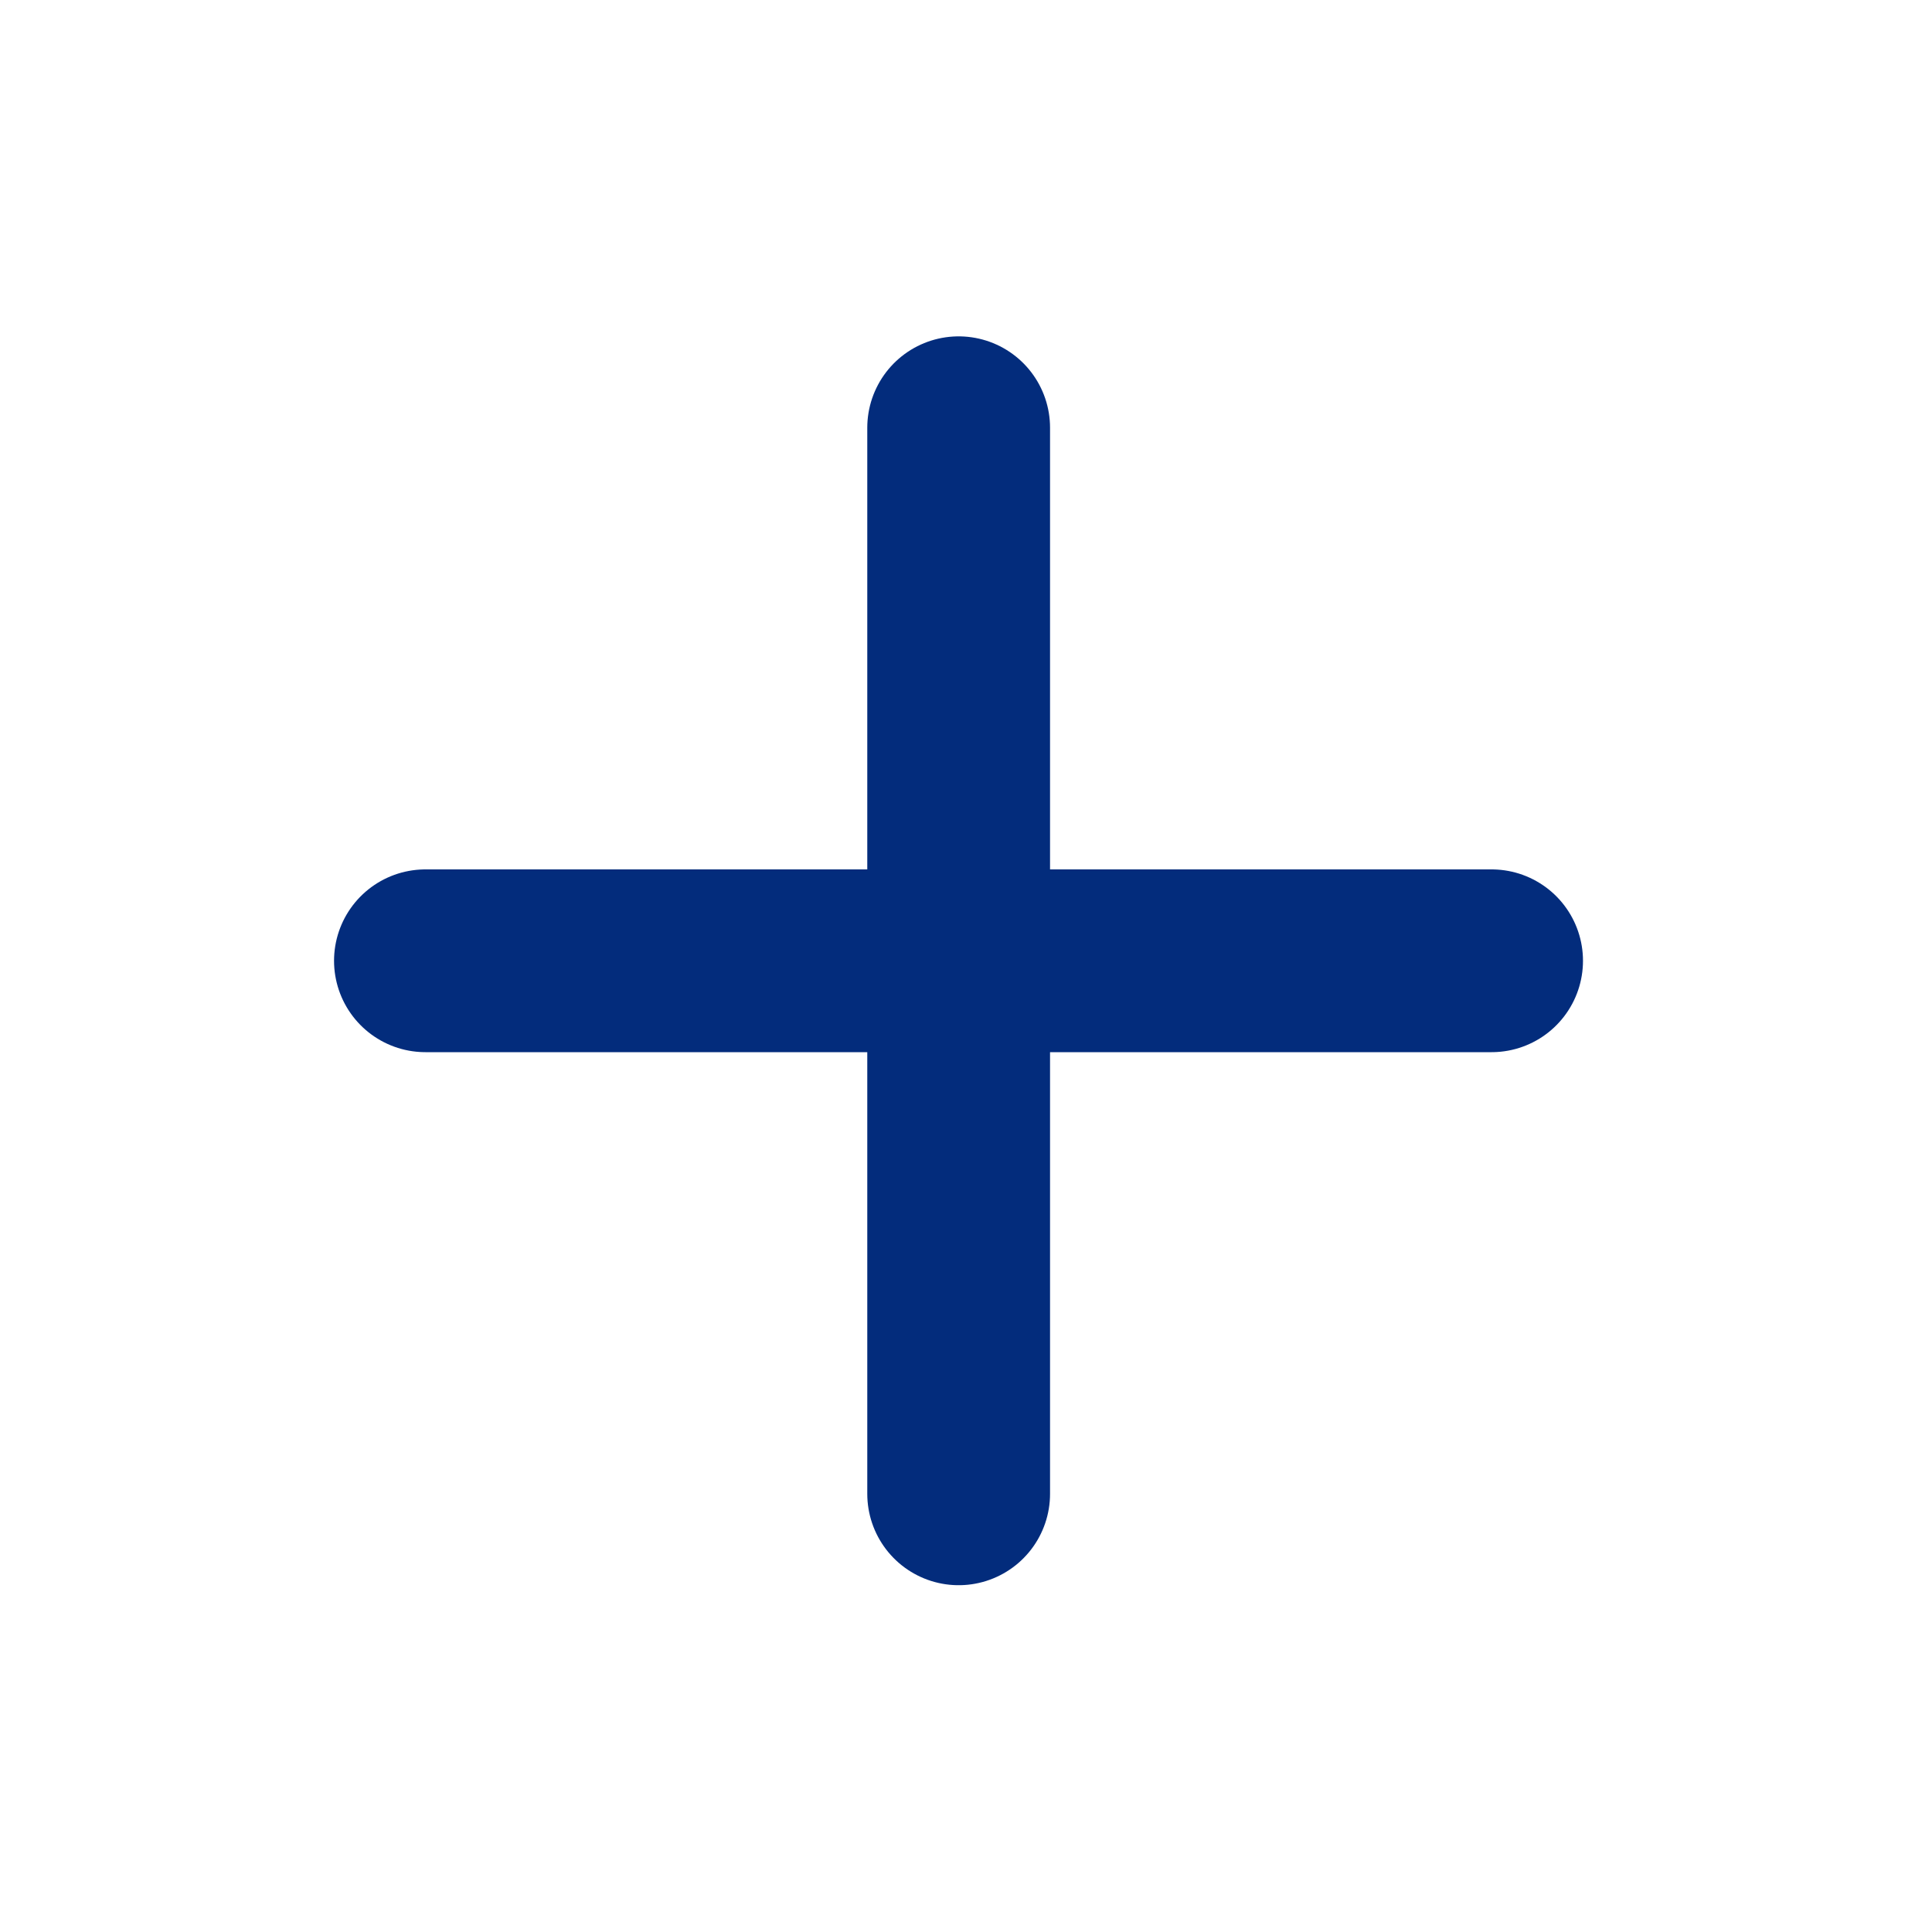 <svg width="20" height="20" viewBox="0 0 20 20" fill="none" xmlns="http://www.w3.org/2000/svg">
<g clip-path="url(#clip0_2012_6390)">
<path d="M9.924 4.428V15.464Z" fill="#032C7C"/>
<path d="M9.924 4.428V15.464" stroke="#032C7C" stroke-width="1.892" stroke-linecap="round" stroke-linejoin="round"/>
<path d="M4.404 9.946H15.441" stroke="#032C7C" stroke-width="1.892" stroke-linecap="round" stroke-linejoin="round"/>
</g>
<defs>
<clipPath id="clip0_2012_6390">
<rect width="18.919" height="18.919" fill="white" transform="translate(0.465 0.487)"/>
</clipPath>
</defs>
</svg>
